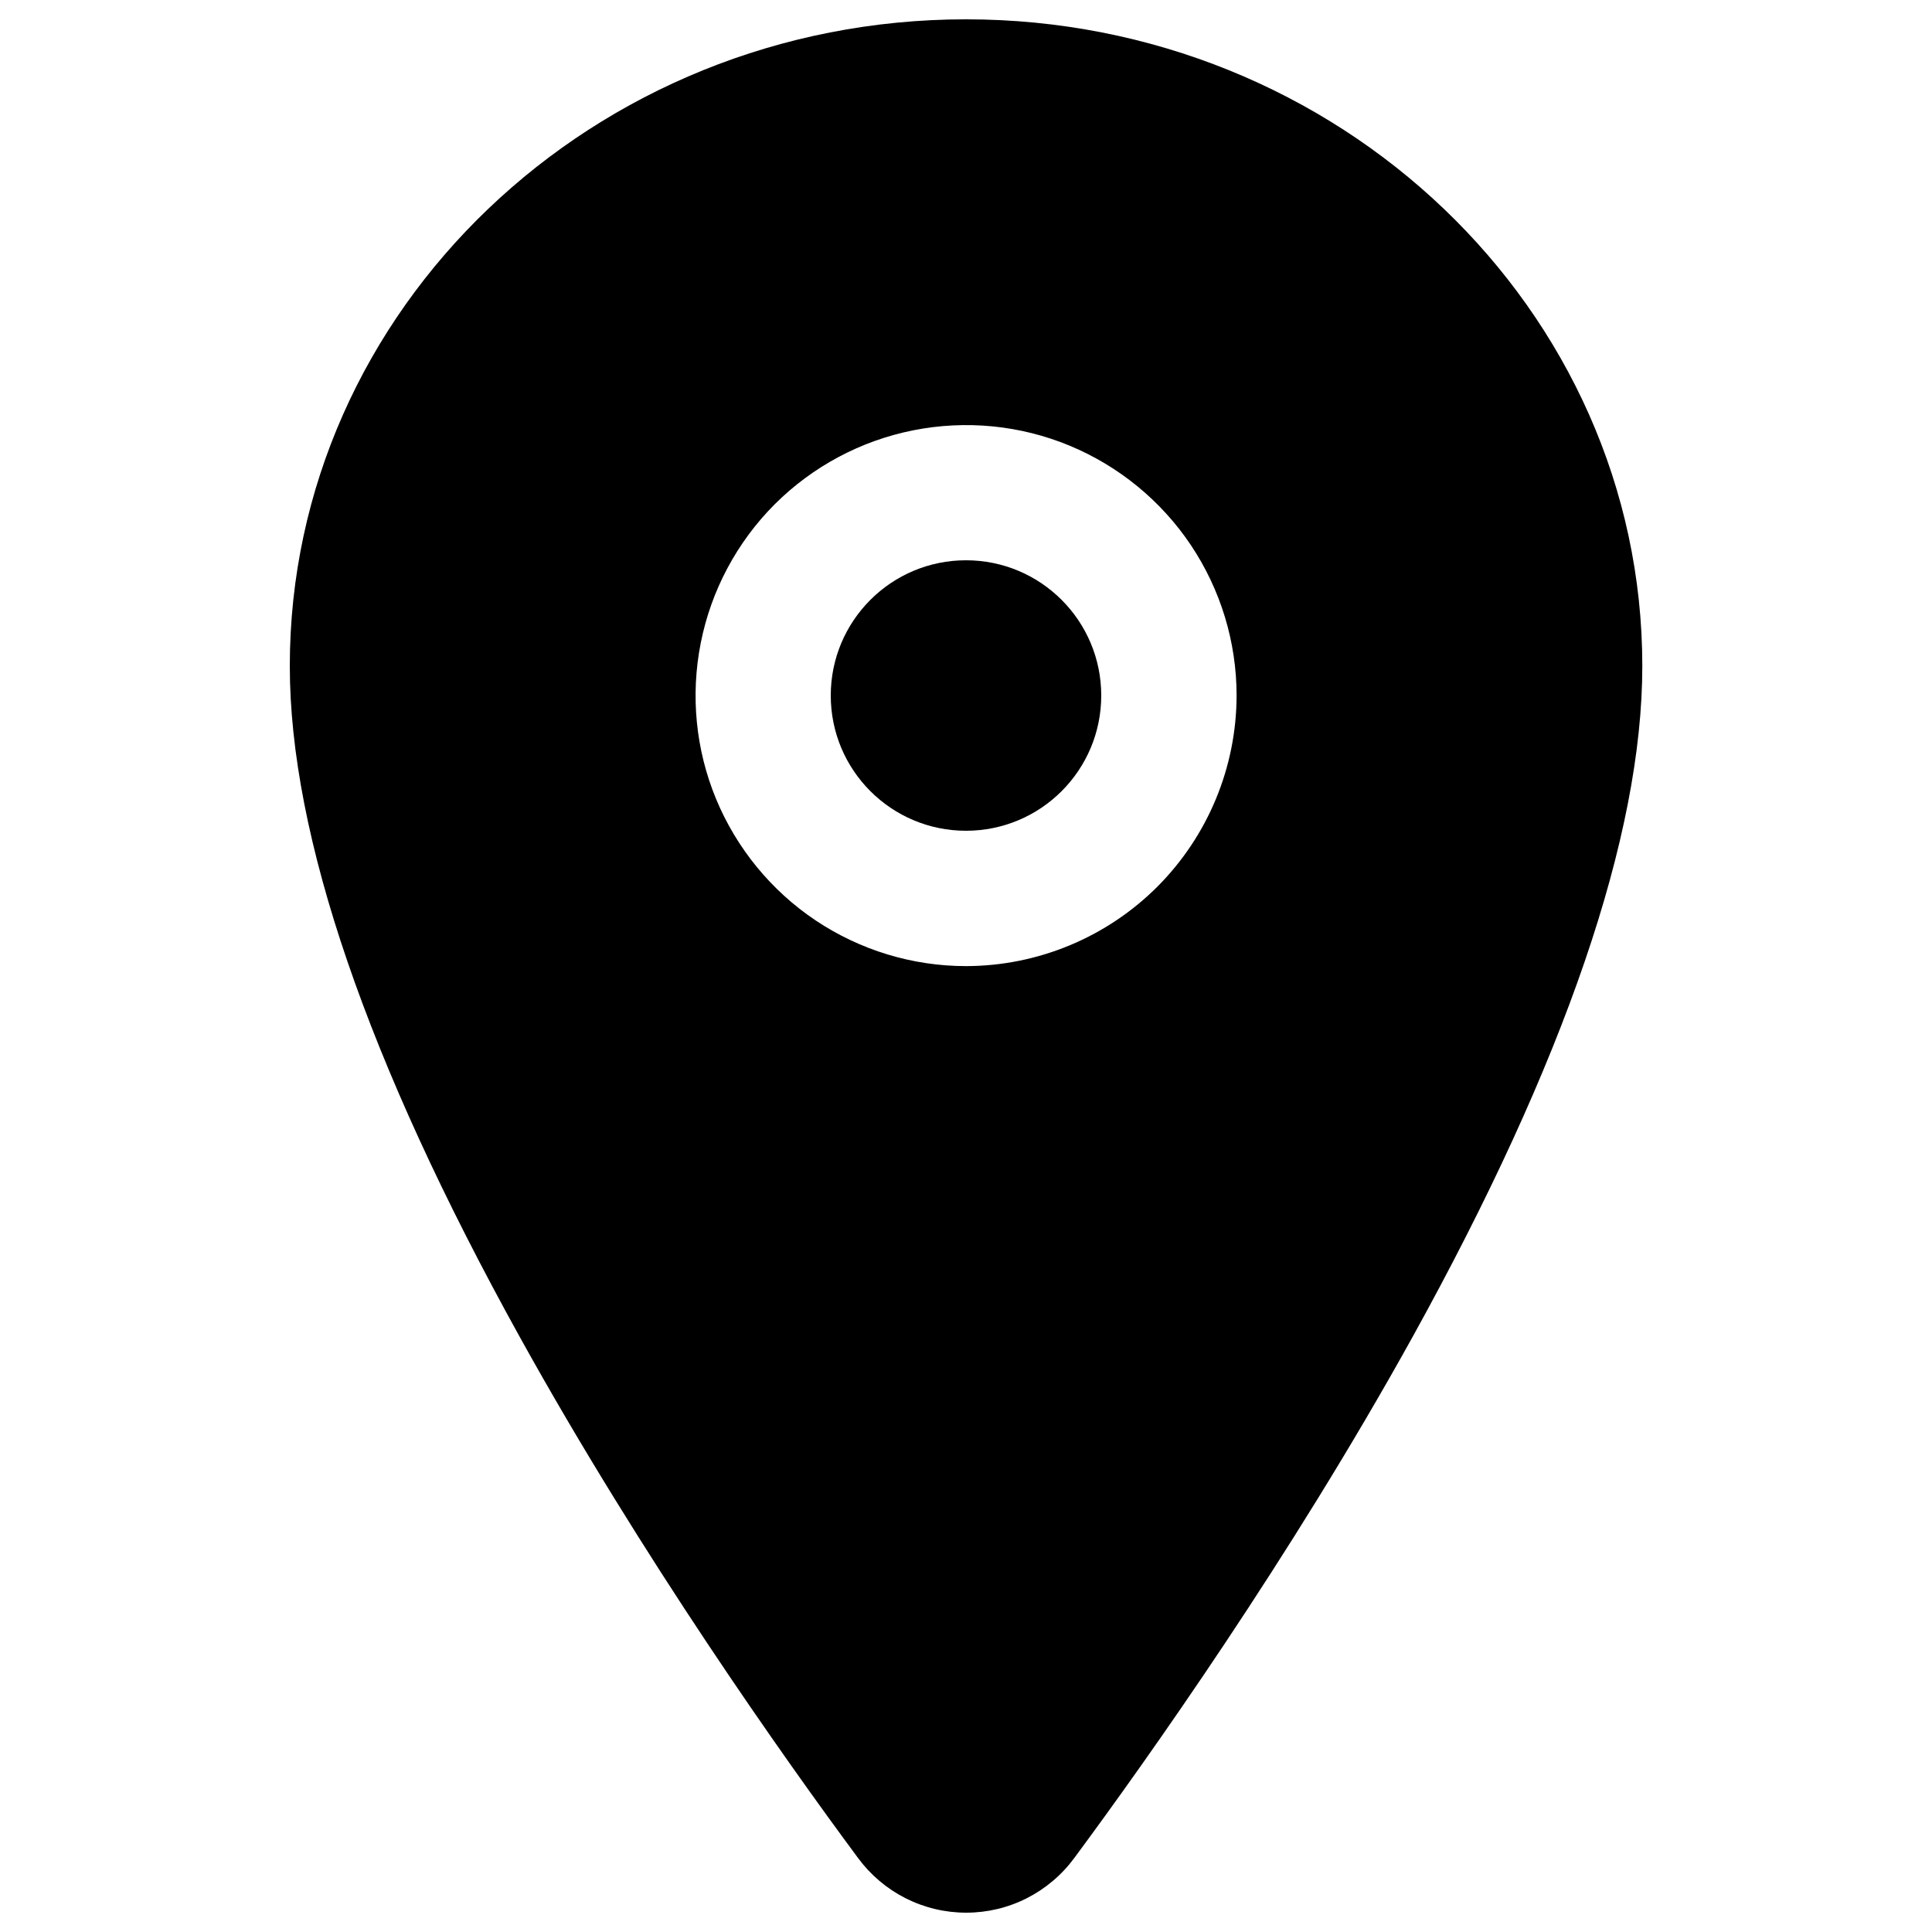 <svg width="18" height="18" viewBox="0 0 18 18" fill="none" xmlns="http://www.w3.org/2000/svg">
<path d="M9 7.74C9.696 7.74 10.26 7.176 10.26 6.48C10.26 5.784 9.696 5.22 9 5.22C8.304 5.22 7.74 5.784 7.74 6.48C7.74 7.176 8.304 7.74 9 7.74Z" fill="black"/>
<path d="M9 0.18C5.527 0.18 2.7 2.883 2.7 6.205C2.7 7.787 3.421 9.89 4.843 12.457C5.985 14.518 7.306 16.382 7.993 17.309C8.109 17.467 8.261 17.596 8.436 17.685C8.612 17.774 8.805 17.82 9.002 17.82C9.198 17.82 9.392 17.774 9.567 17.685C9.742 17.596 9.894 17.467 10.01 17.309C10.696 16.382 12.018 14.518 13.16 12.457C14.58 9.891 15.301 7.787 15.301 6.205C15.301 2.883 12.474 0.18 9 0.18ZM9 9.001C8.502 9.001 8.015 8.853 7.6 8.576C7.186 8.299 6.863 7.905 6.672 7.445C6.481 6.984 6.432 6.478 6.529 5.989C6.626 5.5 6.866 5.051 7.218 4.698C7.571 4.346 8.02 4.106 8.509 4.009C8.998 3.912 9.504 3.961 9.965 4.152C10.425 4.343 10.819 4.666 11.096 5.08C11.373 5.495 11.521 5.982 11.521 6.48C11.52 7.149 11.254 7.789 10.782 8.262C10.309 8.734 9.669 9 9 9.001Z" fill="black"/>
</svg>

